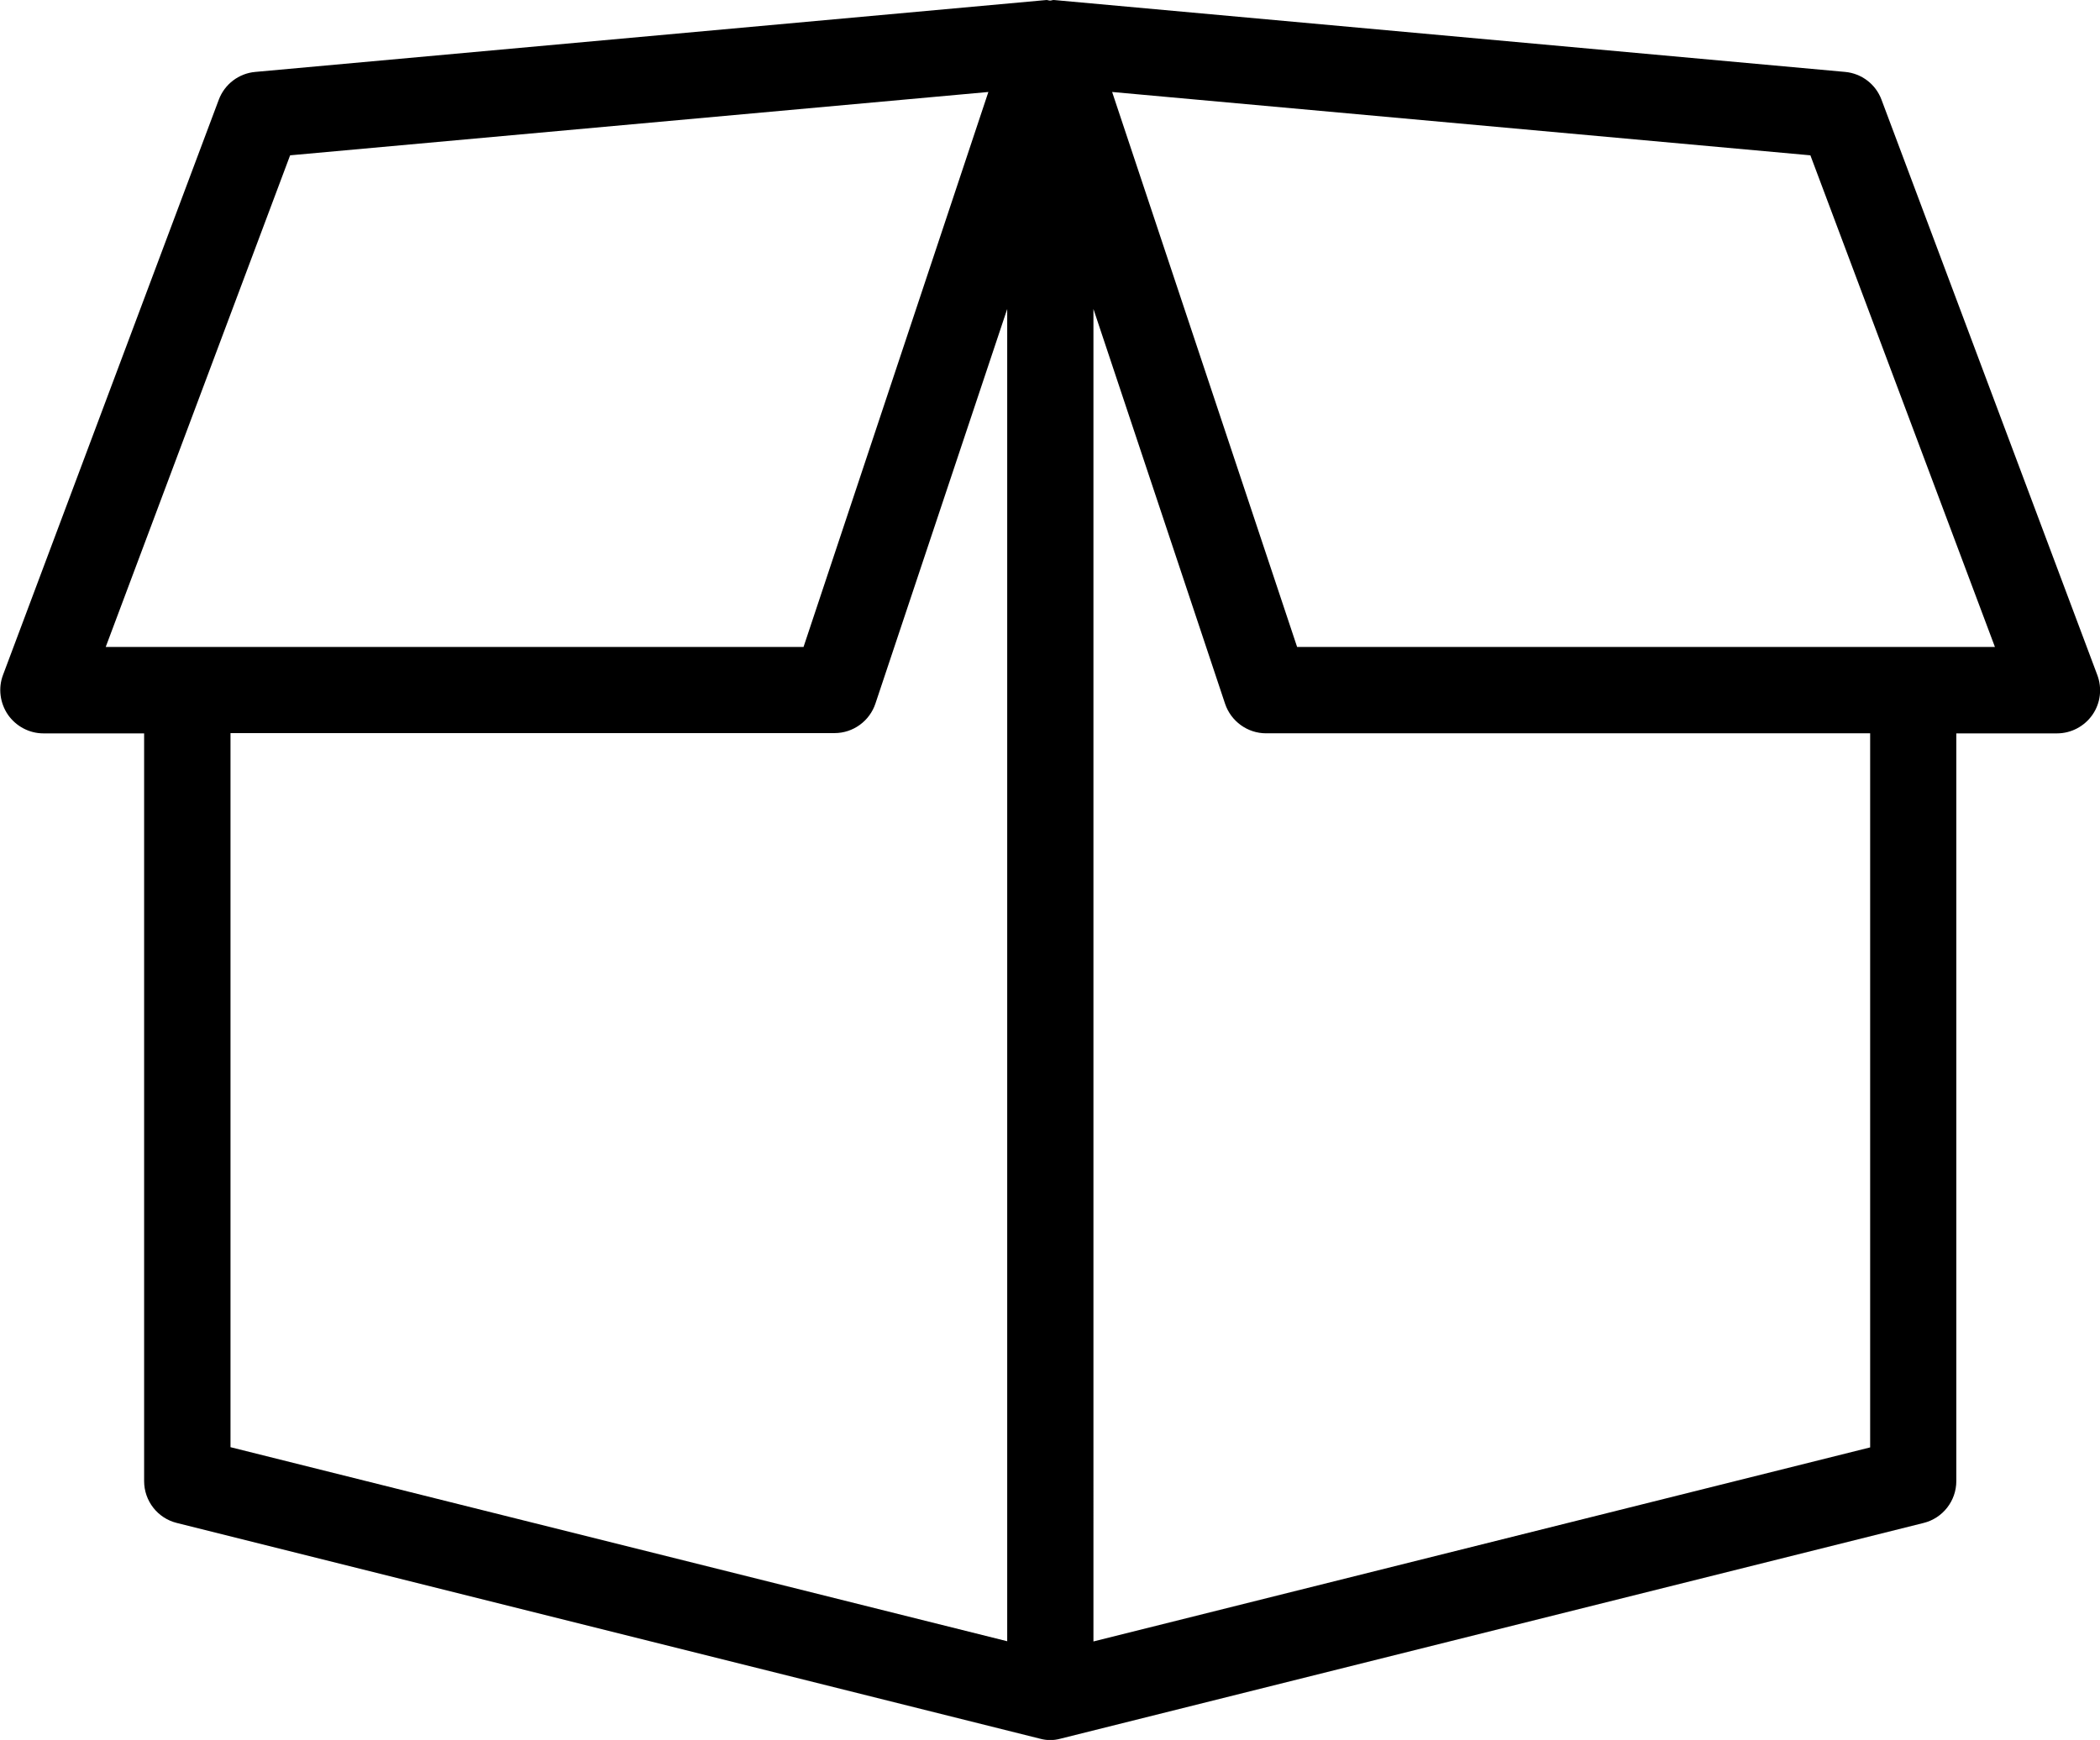 <svg width="29.2" height="24.2" version="1.1" viewBox="0 0 29.2 24.2" xmlns="http://www.w3.org/2000/svg">
 <path d="m14.55 2.724e-4 -11 1c-0.23 0.02-0.427 0.171-0.508 0.387l-3 8c-0.07 0.185-0.042 0.391 0.068 0.553 0.113 0.162 0.297 0.26 0.494 0.26h1.4v10.4c0 0.275 0.187 0.516 0.455 0.582l12 3c0.048 0.013 0.098 0.02 0.144 0.02 0.047 0 0.096-0.007 0.144-0.02l12-3c0.267-0.066 0.455-0.307 0.455-0.582v-10.4h1.4c0.197 0 0.382-0.098 0.494-0.26 0.112-0.162 0.136-0.368 0.066-0.553l-3-8c-0.08-0.216-0.277-0.366-0.506-0.387l-11-1c-0.019-0.002-0.036 0.008-0.055 0.008-0.019 1.32e-4 -0.036-0.01-0.055-0.008zm-0.807 1.279-2.57 7.719h-9.703l2.564-6.838zm1.721 0 9.709 0.881 2.566 6.838h-9.703zm-1.459 3.018v18.53l-10.8-2.699v-9.932h8.4c0.257 0 0.487-0.167 0.568-0.412zm1.199 0 1.83 5.49c0.082 0.245 0.312 0.412 0.57 0.412h8.4v9.932l-10.8 2.699z"/>
</svg>
